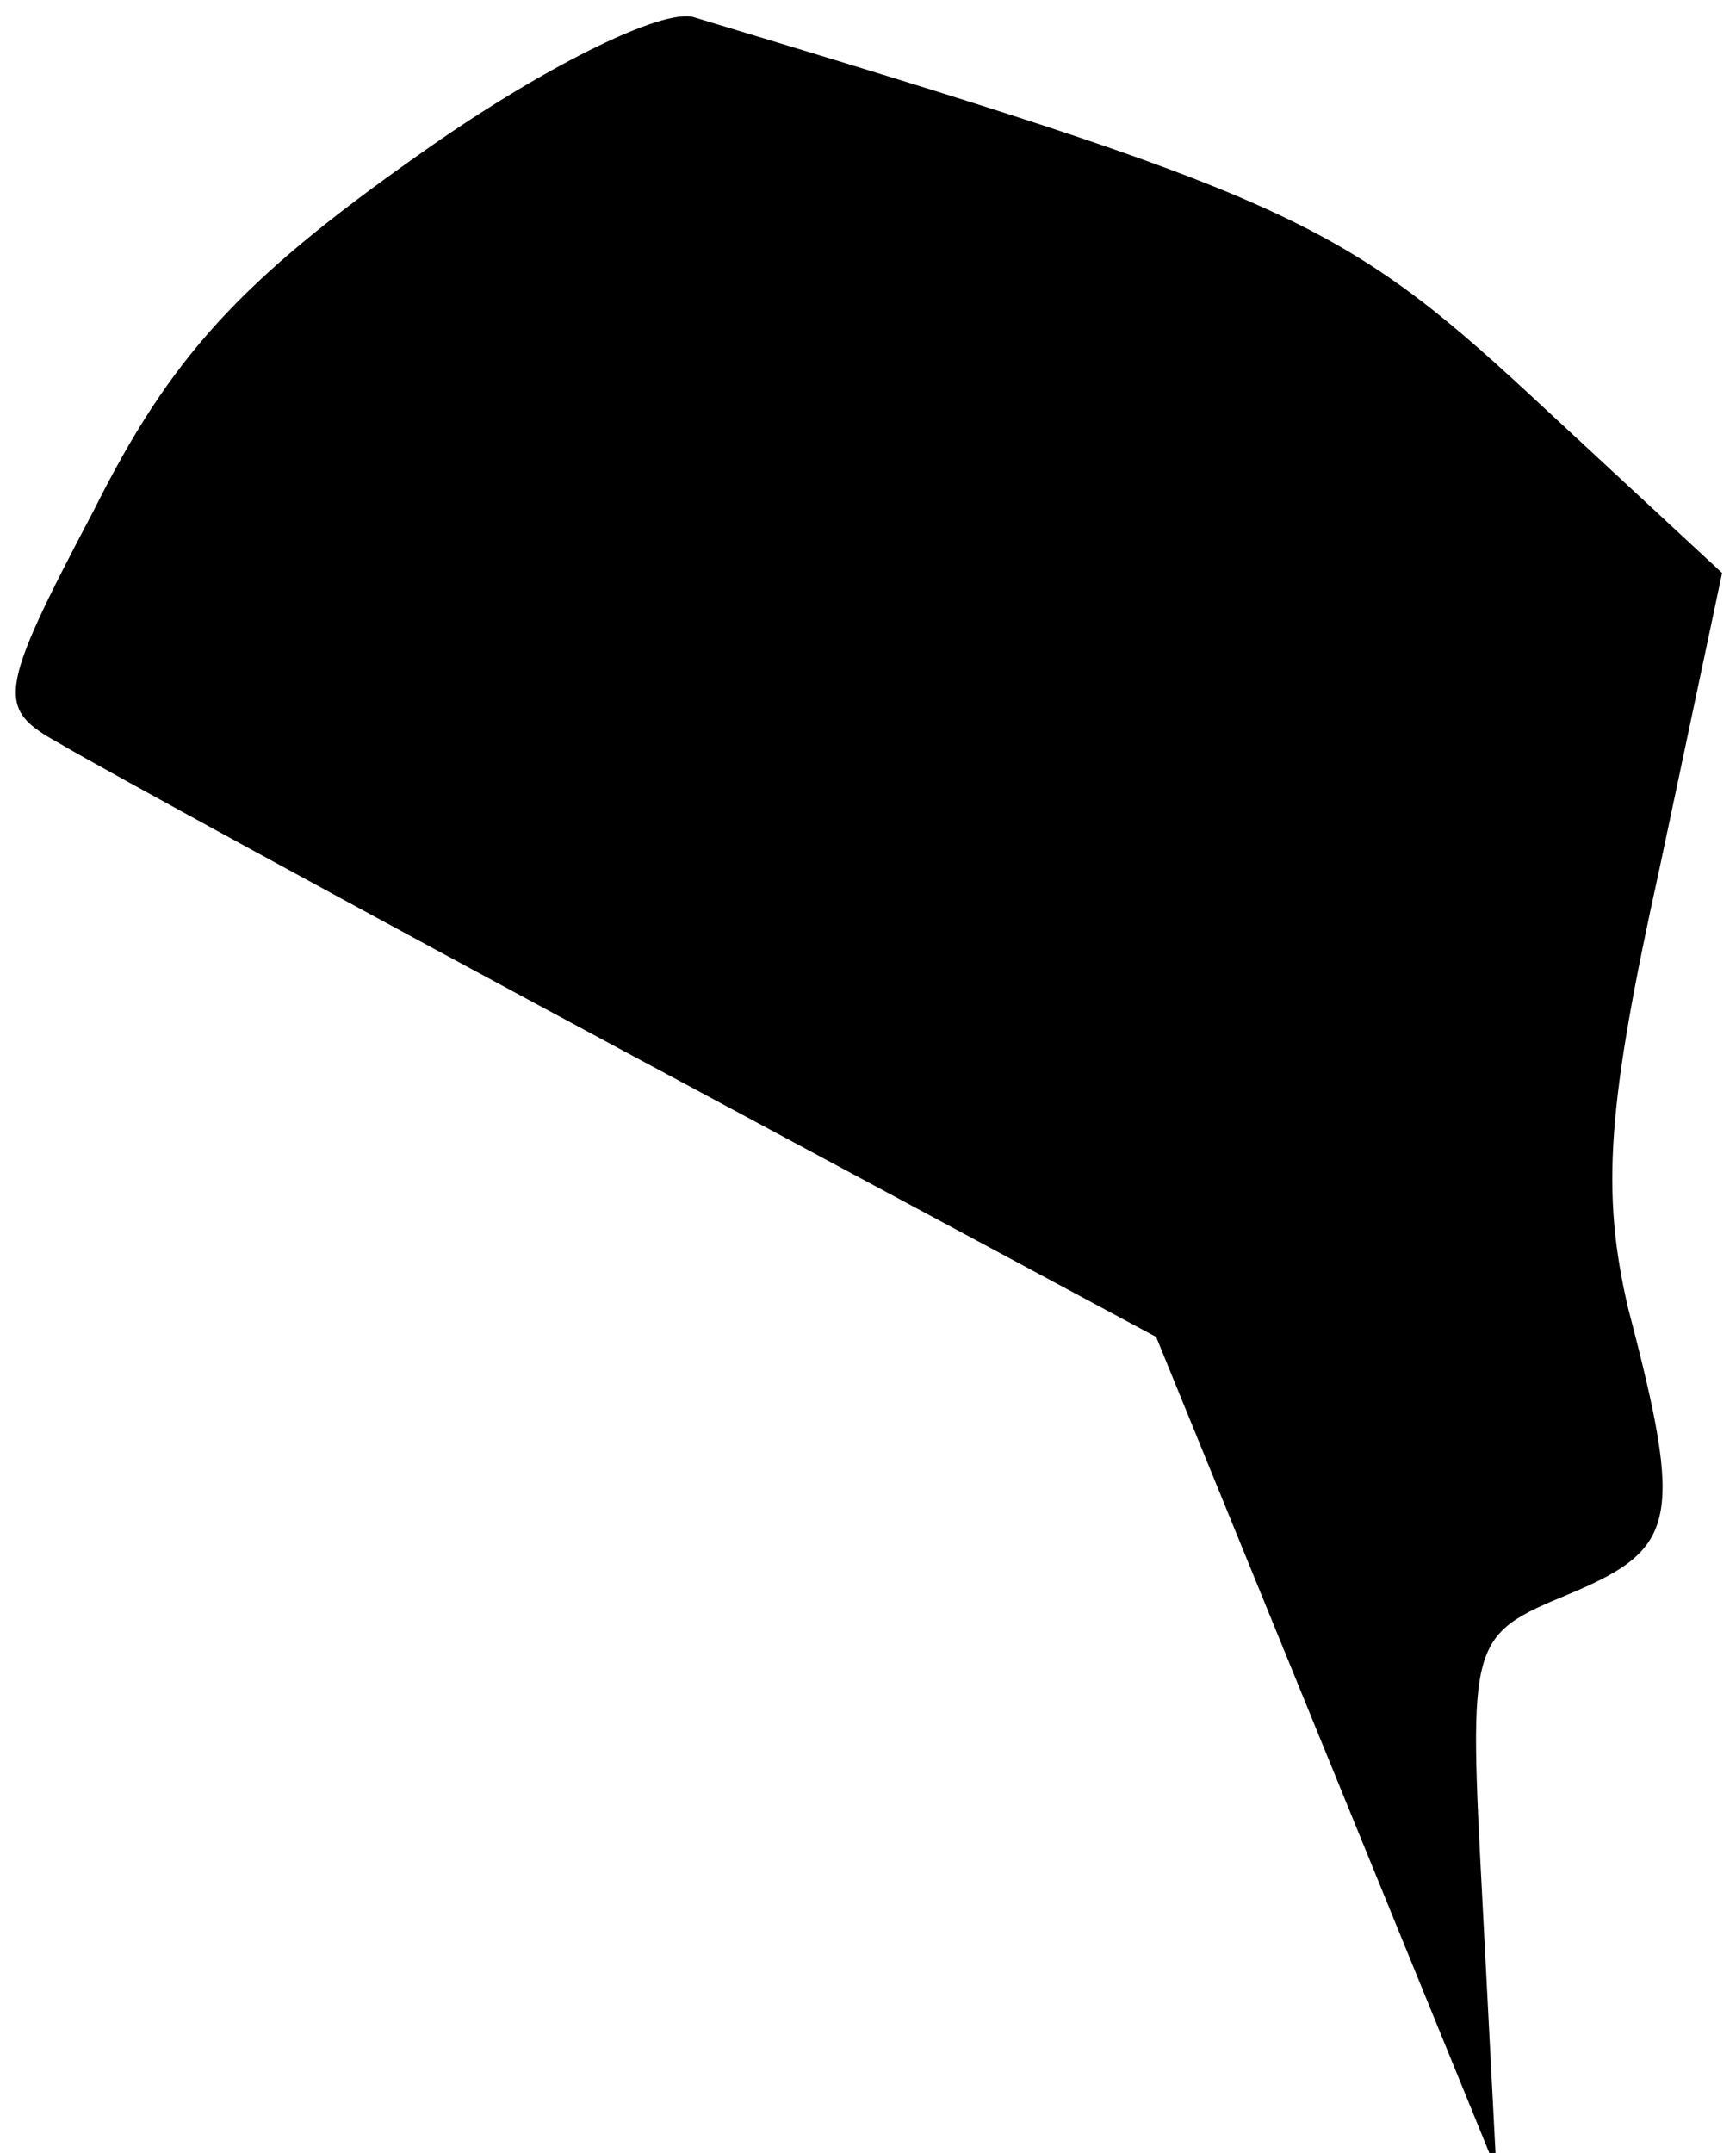 <?xml version="1.0" standalone="no"?>
<!DOCTYPE svg PUBLIC "-//W3C//DTD SVG 20010904//EN"
 "http://www.w3.org/TR/2001/REC-SVG-20010904/DTD/svg10.dtd">
<svg version="1.0" xmlns="http://www.w3.org/2000/svg"
 width="50pt" height="62pt" viewBox="0 0 50 62"
 preserveAspectRatio="xMidYMid meet">
<g transform="translate(0,62) scale(0.1,-0.1)"
fill="#000000" stroke="none">
<path fill="#000000" stroke="none" d="M120 575 c-51 -36 -71 -58 -93 -102
-28 -53 -28 -57 -10 -67 10 -6 85 -47 167 -91 l149 -80 49 -120 49 -120 -4 77
c-4 76 -4 77 25 89 31 13 33 21 17 82 -8 34 -6 59 9 127 l18 85 -55 51 c-55
51 -72 58 -241 109 -9 3 -45 -15 -80 -40z"/>
</g>
</svg>
